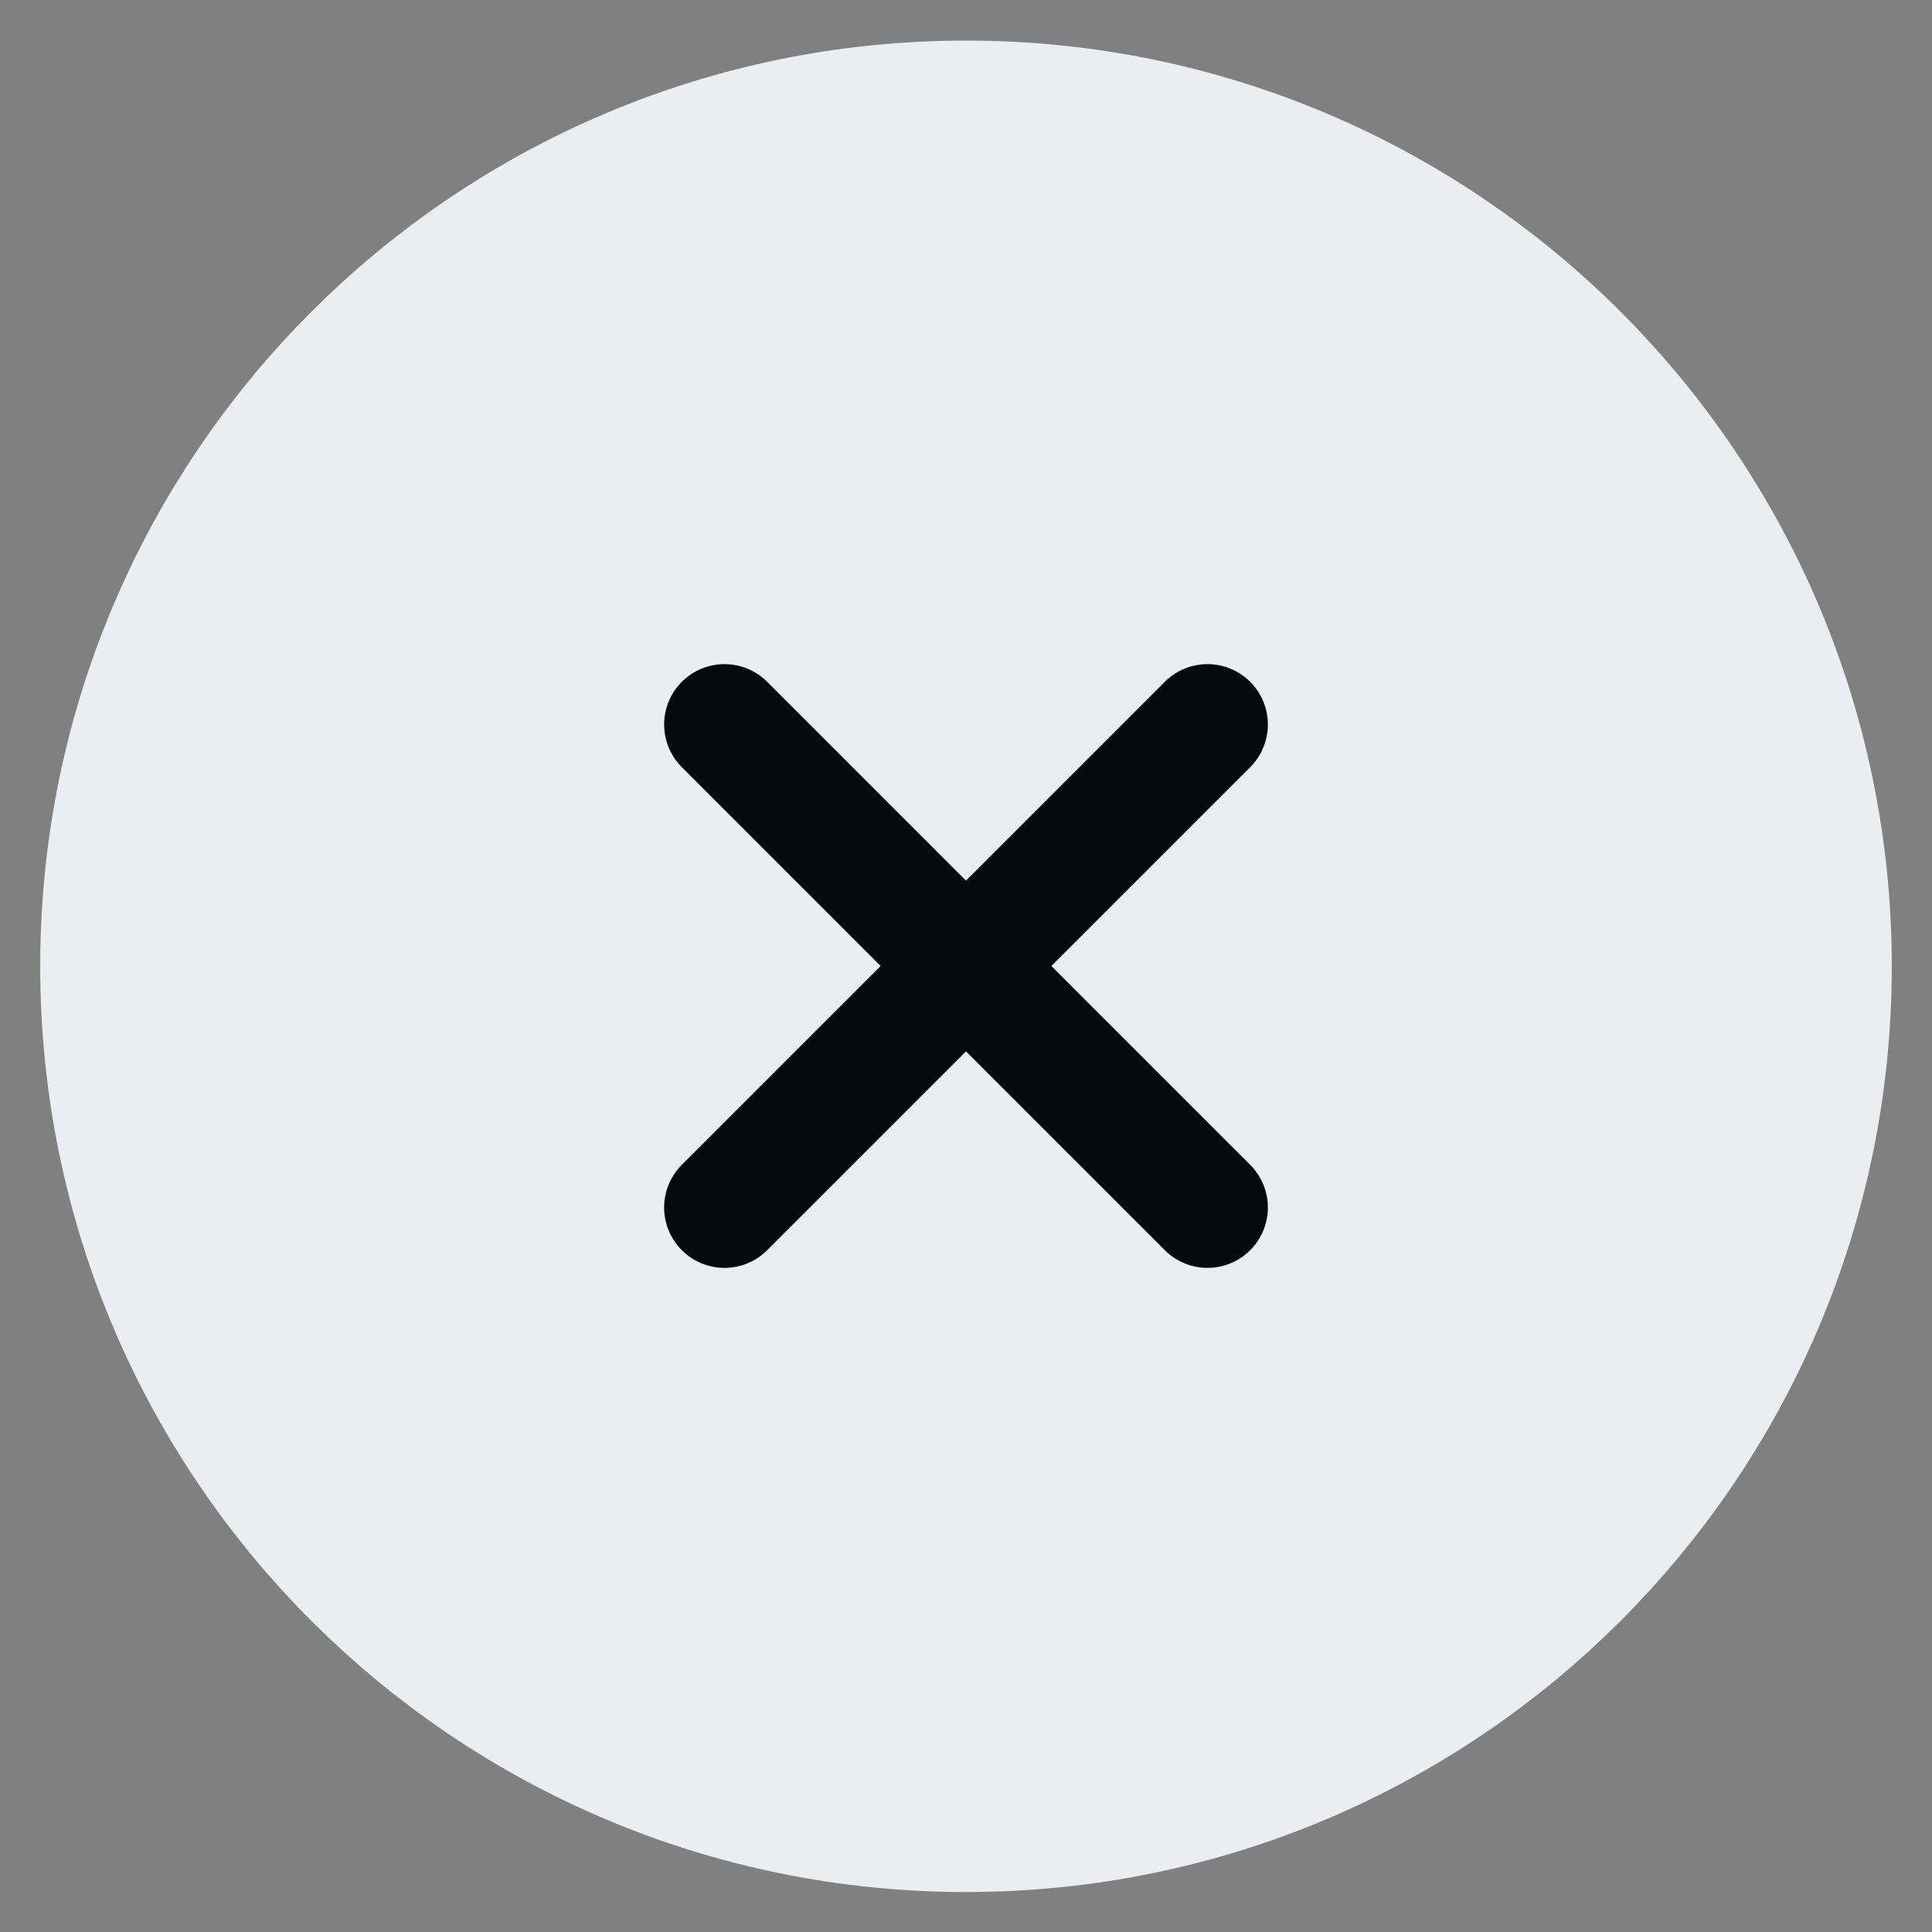 <svg width="16" height="16" viewBox="0 0 16 16" fill="none" xmlns="http://www.w3.org/2000/svg">
<rect x="0" y="0" width="16" height="16" fill="#808080" stroke="none"/>
<g id="x-circle" clip-path="url(#clip0_4557_32095)">
<path id="Vector" d="M8 14.669C11.682 14.669 14.667 11.684 14.667 8.003C14.667 4.321 11.682 1.336 8 1.336C4.318 1.336 1.333 4.321 1.333 8.003C1.333 11.684 4.318 14.669 8 14.669Z" fill="#EBEDF0" stroke="#EBEDF0" stroke-width="2" stroke-linecap="round" stroke-linejoin="round"/>
<path id="Vector_2" d="M10 6L6 10" stroke="#08090A" stroke-linecap="round" stroke-linejoin="round"/>
<path id="Vector_3" d="M6 6L10 10" stroke="#08090A" stroke-linecap="round" stroke-linejoin="round"/>
</g>
<defs>
<clipPath id="clip0_4557_32095">
<rect width="16" height="16" fill="white"/>
</clipPath>
</defs>
</svg>
